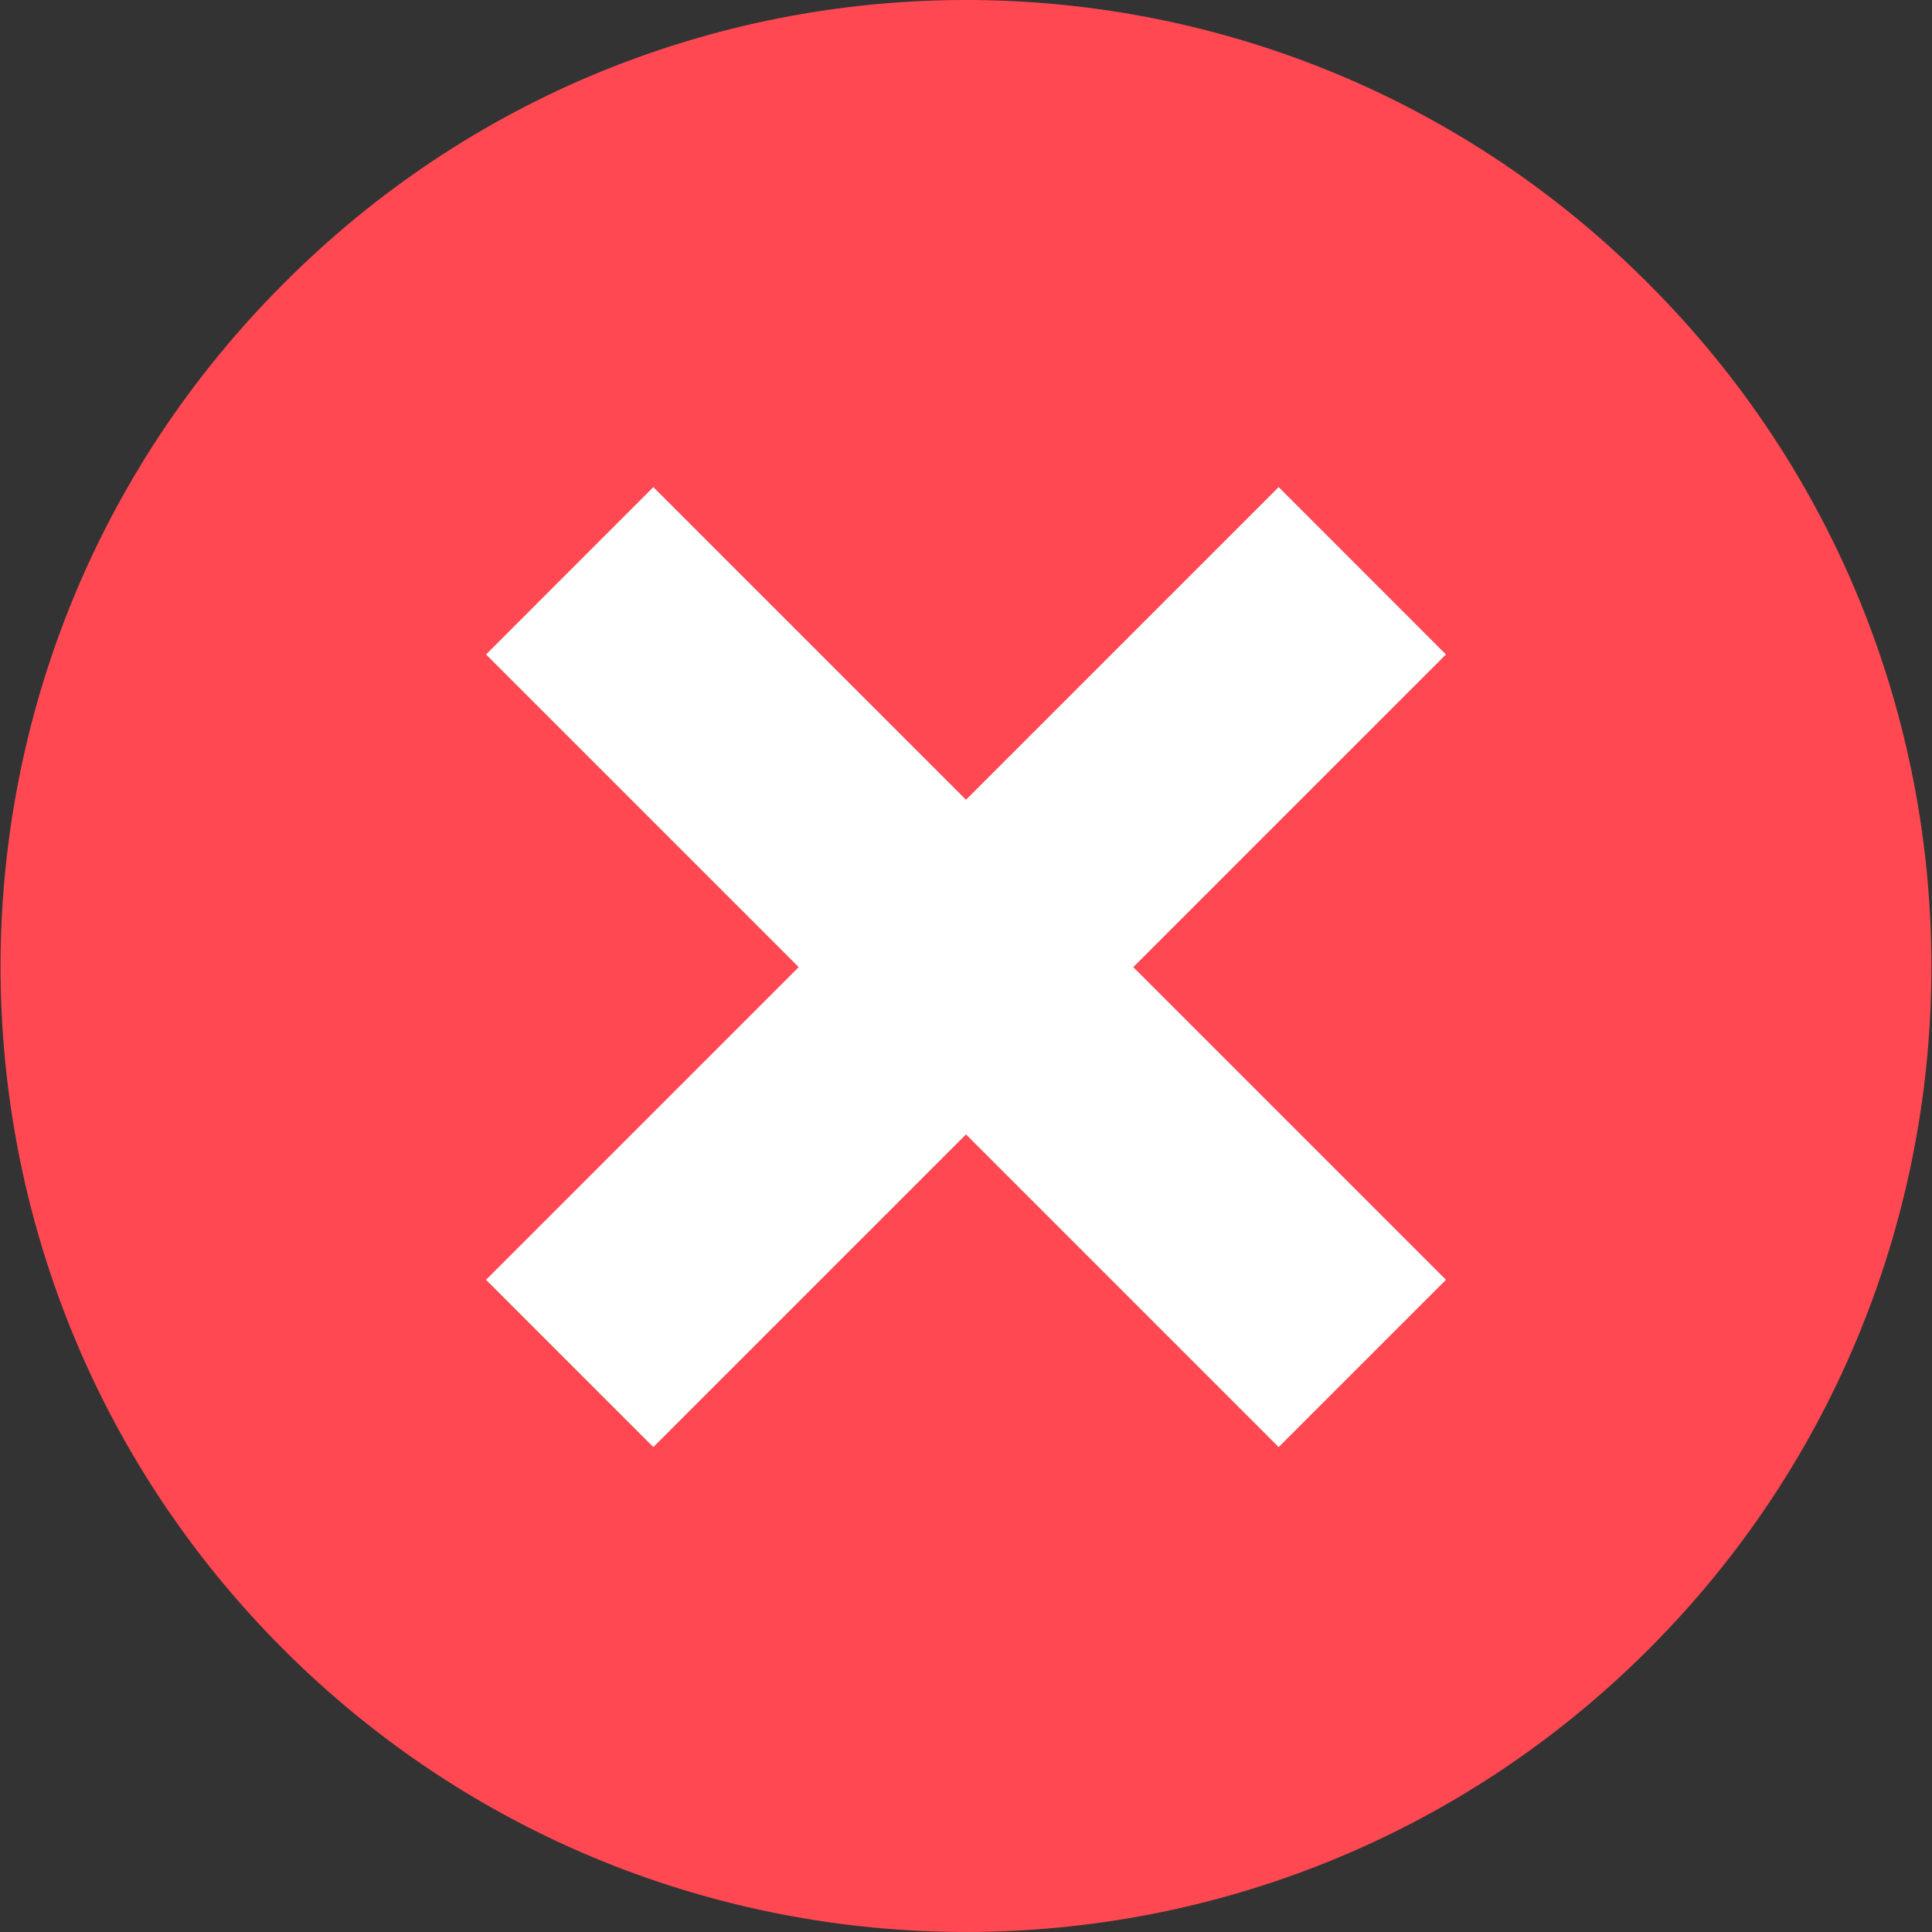 <svg width="24" height="24" viewBox="0 0 24 24" fill="none" xmlns="http://www.w3.org/2000/svg">
<rect x="0" y="0" width="24" height="24" fill="#333333" stroke="none"/>
<g clip-path="url(#clip0_153:6139)">
<path d="M20.484 3.53C25.165 8.216 25.162 15.809 20.477 20.491C15.791 25.172 8.198 25.169 3.516 20.484C-1.163 15.801 -1.163 8.213 3.516 3.53C8.171 -1.155 15.743 -1.18 20.429 3.475C20.447 3.493 20.465 3.512 20.484 3.53Z" fill="#FF4852"/>
<path d="M17.962 8.13L14.078 12.014L17.962 15.898L15.884 17.976L12 14.092L8.116 17.976L6.038 15.898L9.922 12.014L6.038 8.13L8.116 6.051L12 9.935L15.884 6.051L17.962 8.13Z" fill="white"/>
</g>
<defs>
<clipPath id="clip0_153:6139">
<rect width="24" height="24" fill="white"/>
</clipPath>
</defs>
</svg>
